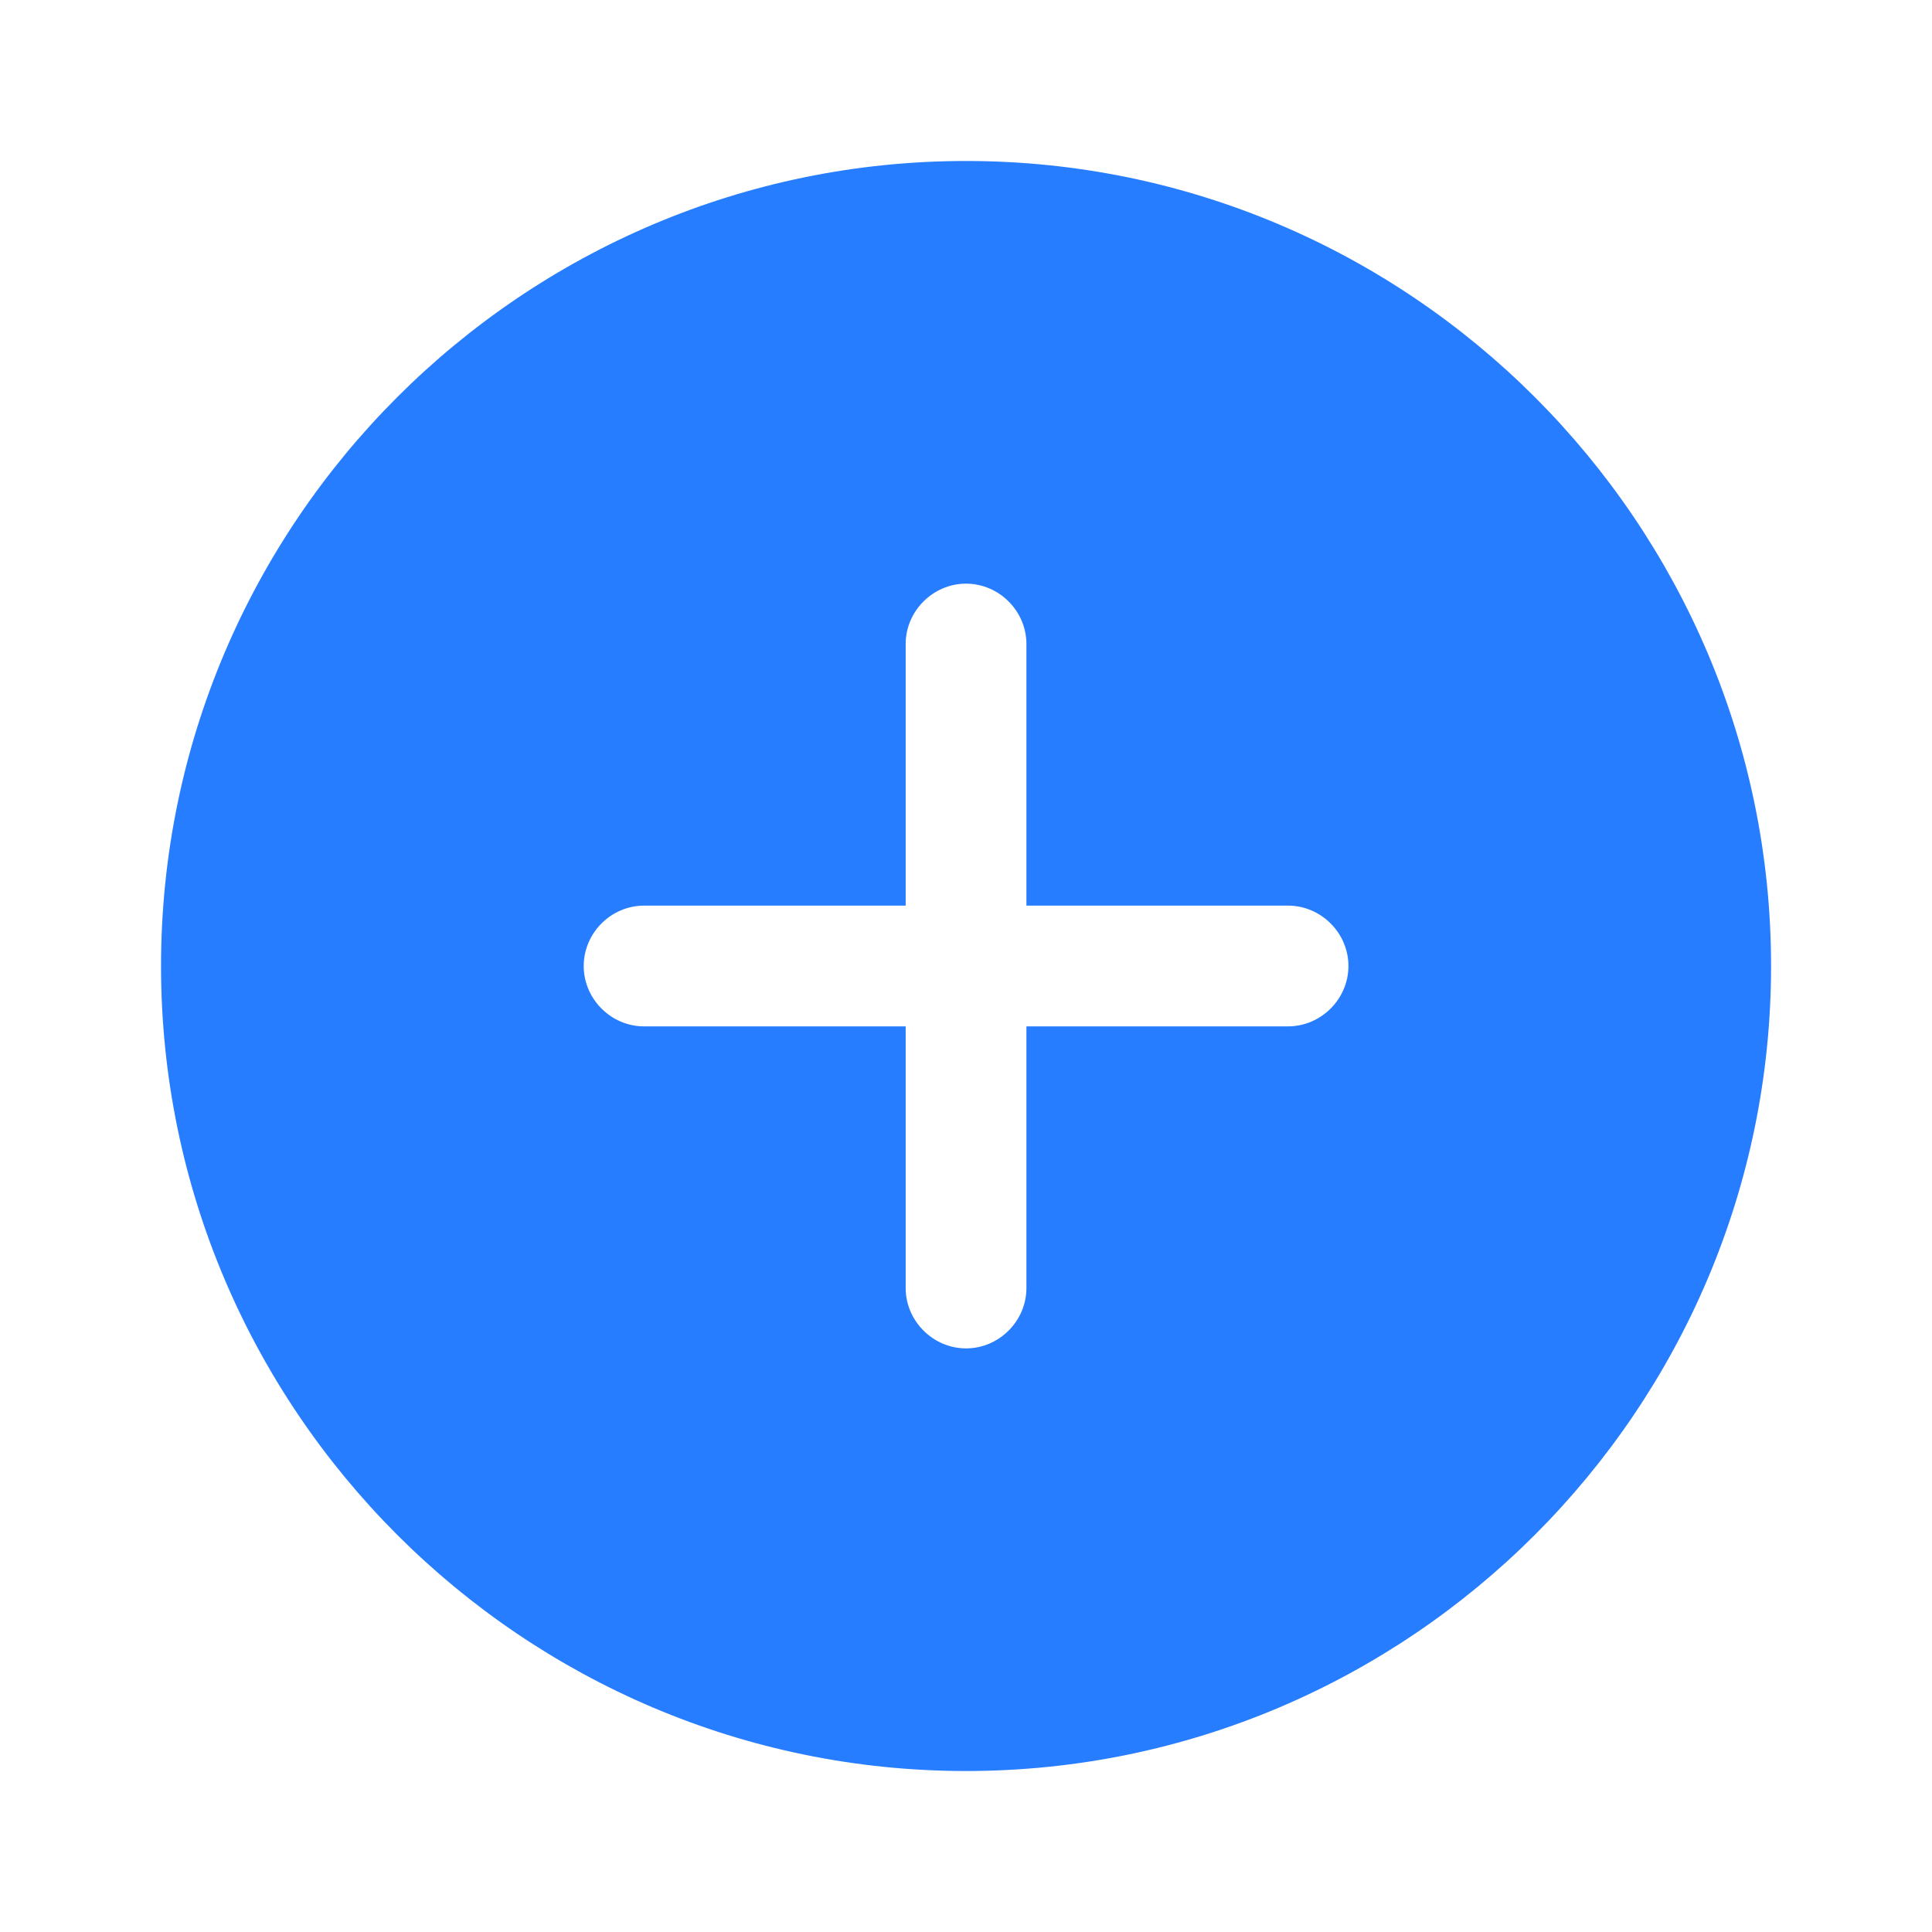 <svg width="40" height="40" viewBox="0 0 40 40" fill="none" xmlns="http://www.w3.org/2000/svg">
<path d="M20.001 3.333C10.818 3.333 3.334 10.817 3.334 20C3.334 29.183 10.818 36.667 20.001 36.667C29.184 36.667 36.668 29.183 36.668 20C36.668 10.817 29.184 3.333 20.001 3.333ZM26.668 21.25H21.251V26.667C21.251 27.35 20.684 27.917 20.001 27.917C19.318 27.917 18.751 27.35 18.751 26.667V21.25H13.335C12.651 21.25 12.085 20.683 12.085 20C12.085 19.317 12.651 18.75 13.335 18.75H18.751V13.334C18.751 12.65 19.318 12.084 20.001 12.084C20.684 12.084 21.251 12.65 21.251 13.334V18.75H26.668C27.351 18.75 27.918 19.317 27.918 20C27.918 20.683 27.351 21.25 26.668 21.25Z" fill="#277DFF"/>
</svg>
